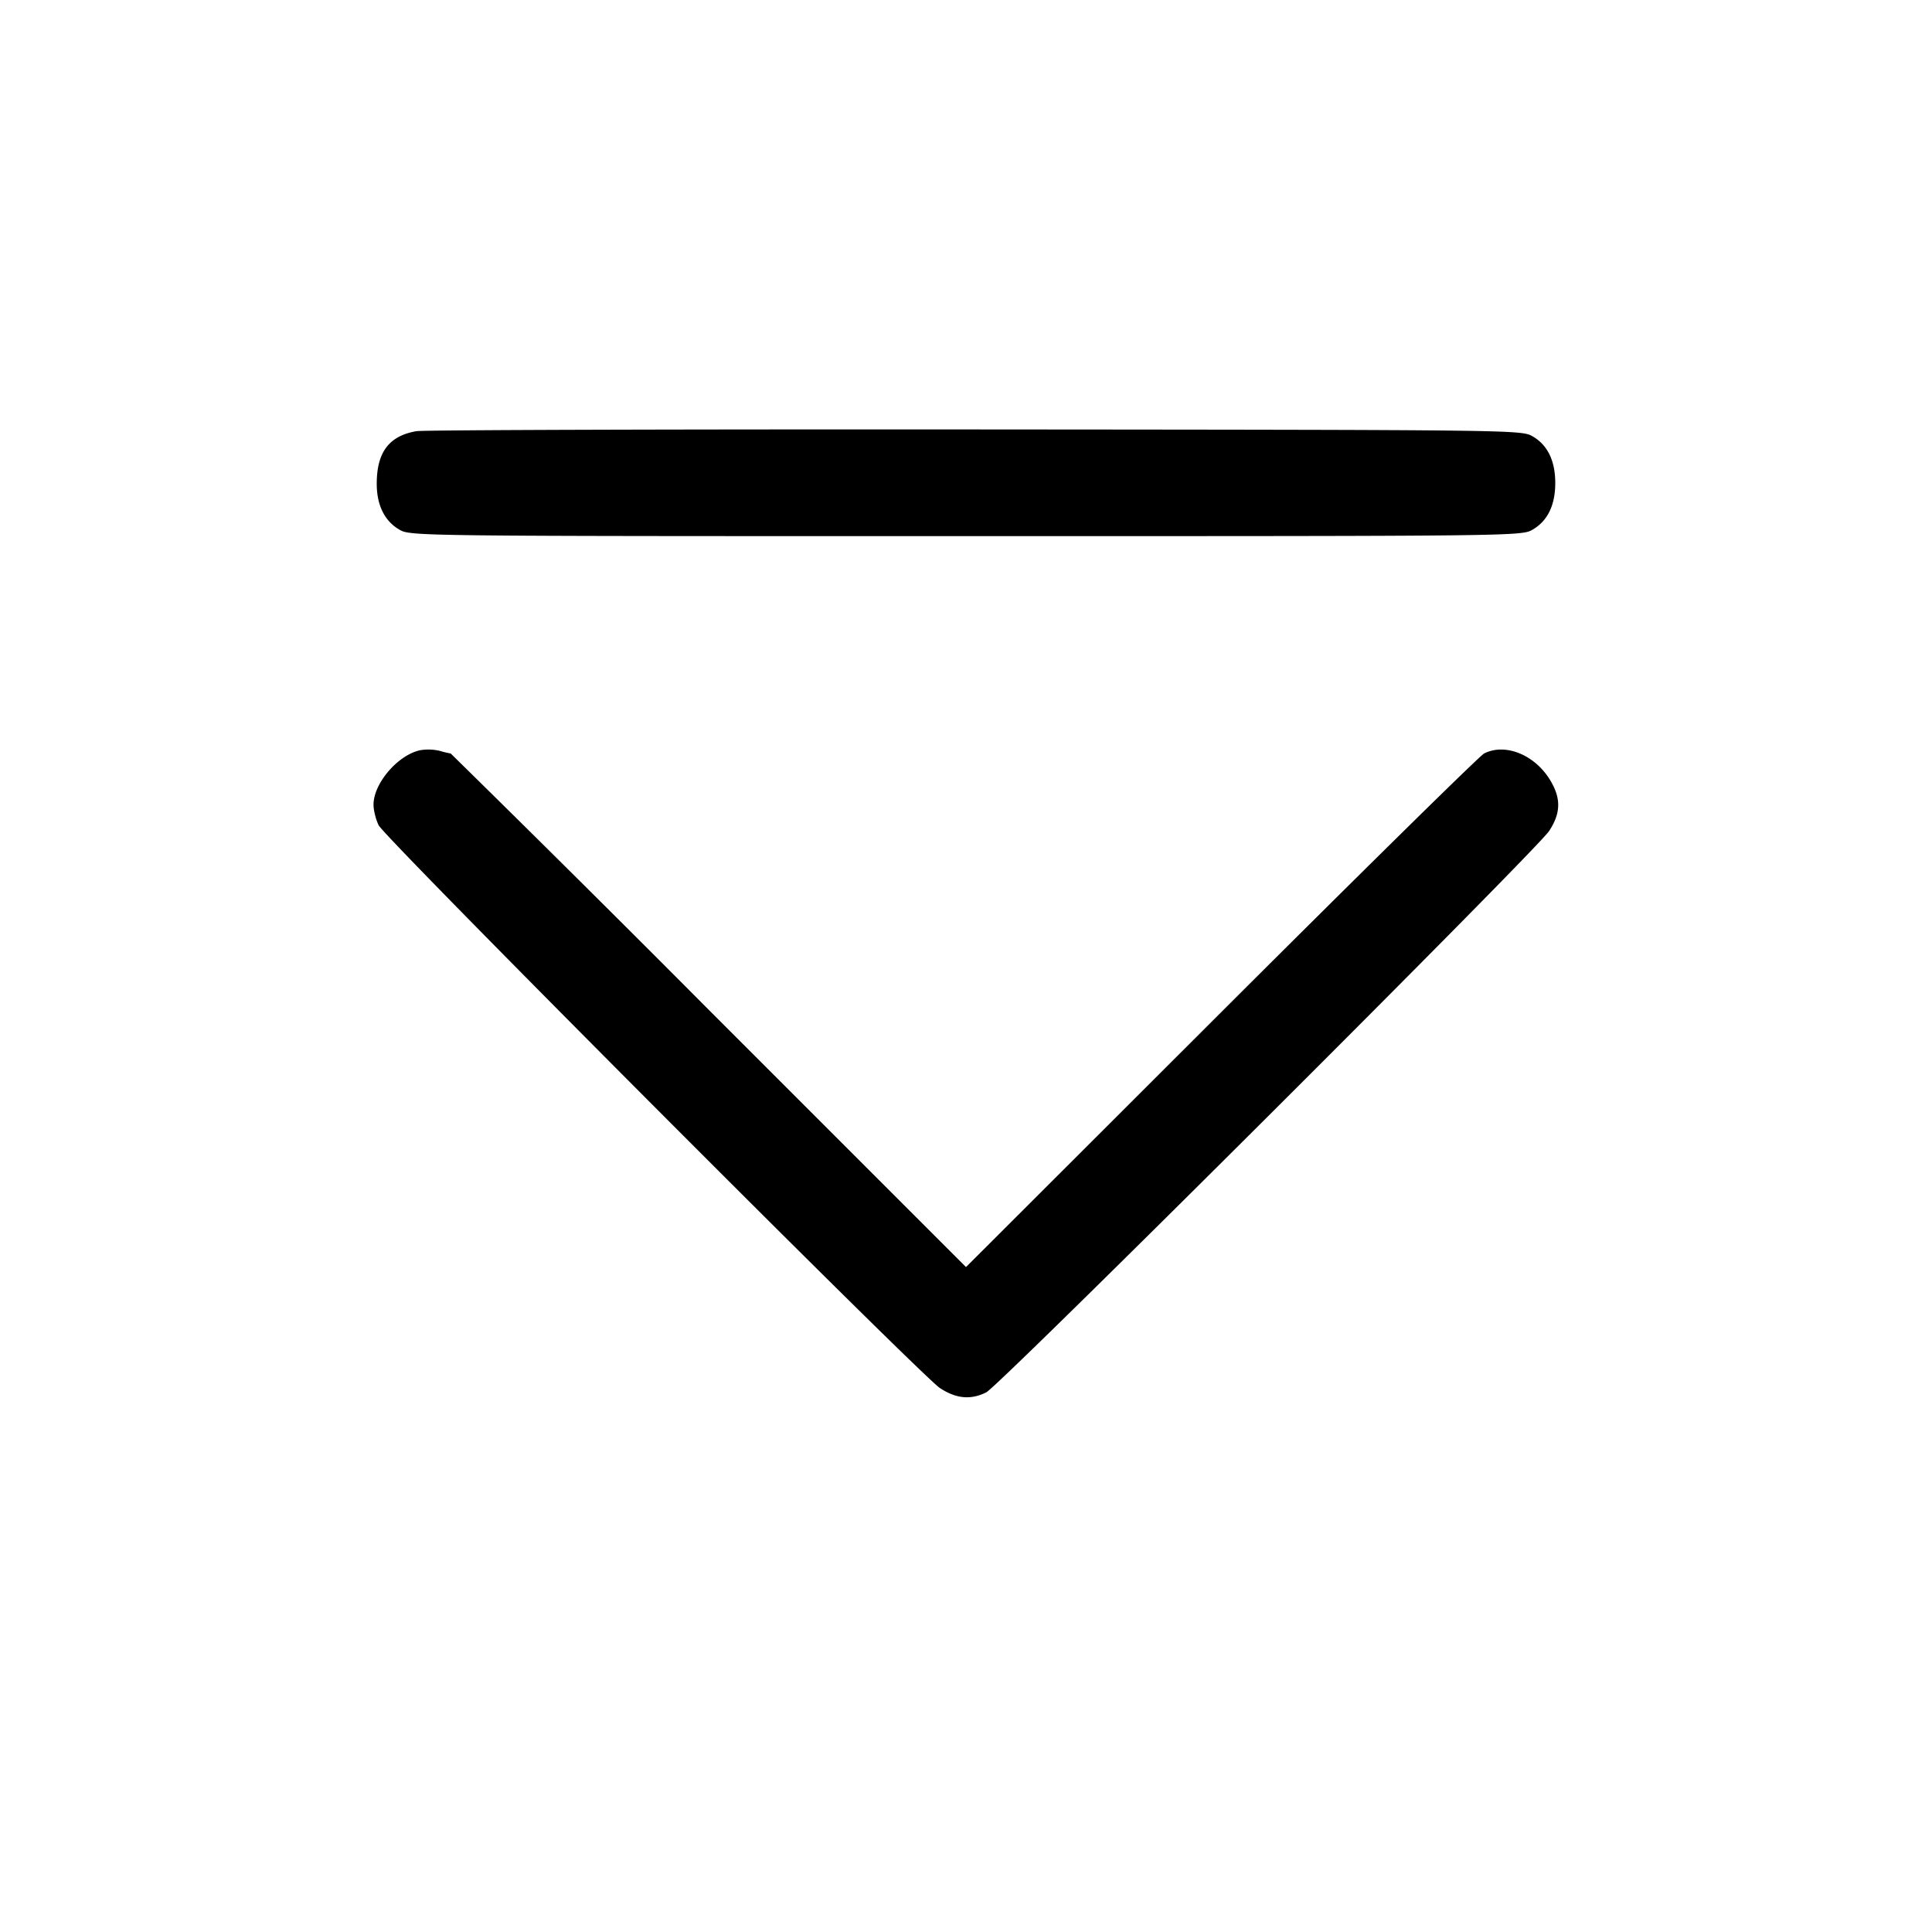 <svg viewBox="0 0 18 18" xml:space="preserve" xmlns="http://www.w3.org/2000/svg"><path d="M3.881 4.017c-.255.043-.371.195-.371.49 0 .199.073.347.21.427.104.061.131.061 5.28.061s5.176 0 5.28-.061c.139-.081.21-.228.21-.434s-.071-.353-.21-.434c-.104-.061-.135-.061-5.19-.065-2.797-.002-5.141.005-5.209.016m.032 2.973c-.207.045-.433.309-.433.507 0 .053.022.139.048.192.062.124 5.055 5.13 5.23 5.244.152.099.287.111.431.039.124-.062 5.13-5.055 5.244-5.23.108-.165.112-.3.014-.466-.142-.242-.421-.357-.62-.256-.04.02-1.142 1.105-2.449 2.41L9 11.805 6.607 9.412A287.014 287.014 0 0 0 4.199 7.02a.86.86 0 0 1-.104-.025.465.465 0 0 0-.182-.005" fill-rule="evenodd"/></svg>